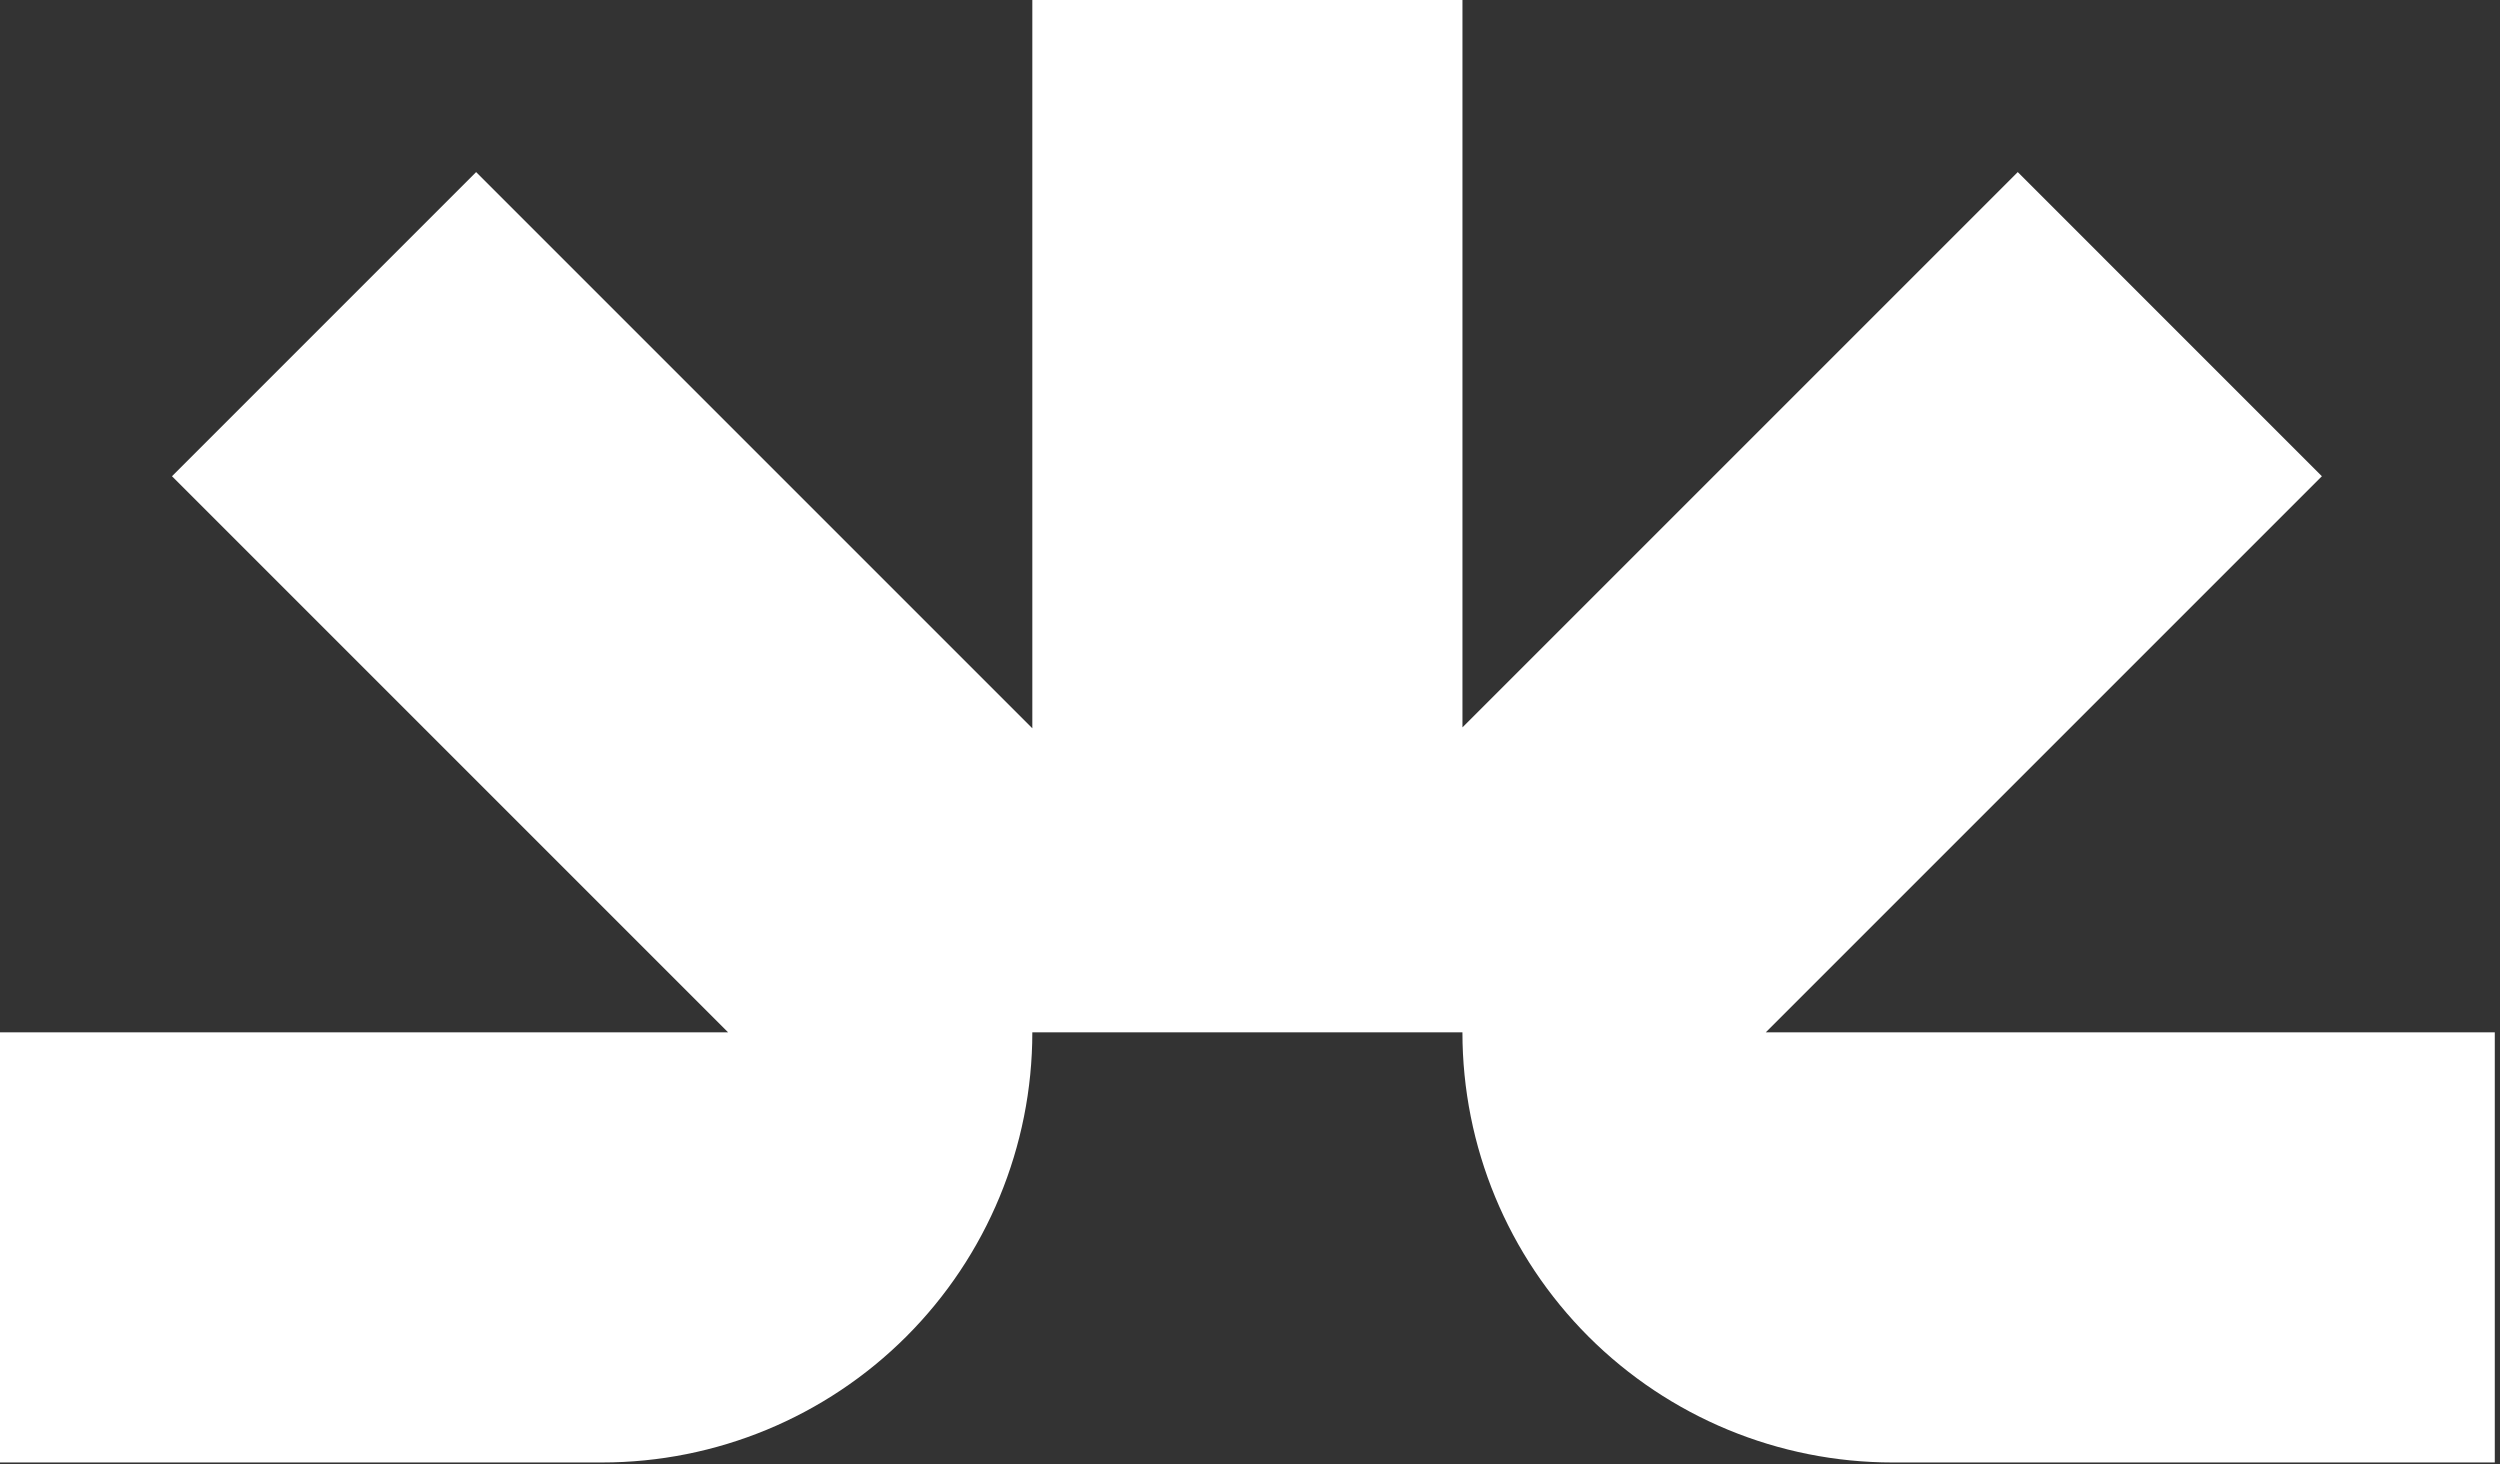 <svg width="292" height="171" viewBox="0 0 292 171" fill="none" xmlns="http://www.w3.org/2000/svg">
<rect x="0" y="0" width="292" height="171" fill="#333333" stroke="none"/>
<path d="M170.815 84.956L235.673 20.099L271.197 55.624L206.245 120.576H271.294V120.579H291.391V170.818H221.055V170.816L221.053 170.817C207.728 170.817 194.948 165.524 185.526 156.103C176.105 146.681 170.812 133.901 170.812 120.577L170.811 120.576H120.576C120.576 133.901 115.283 146.681 105.861 156.103C96.439 165.524 83.66 170.816 70.336 170.816V170.818H0V120.579H20.094V120.576H85.039L20.087 55.624L55.611 20.099L120.576 85.064V0H170.815V84.956Z" fill="white"/>
</svg>
